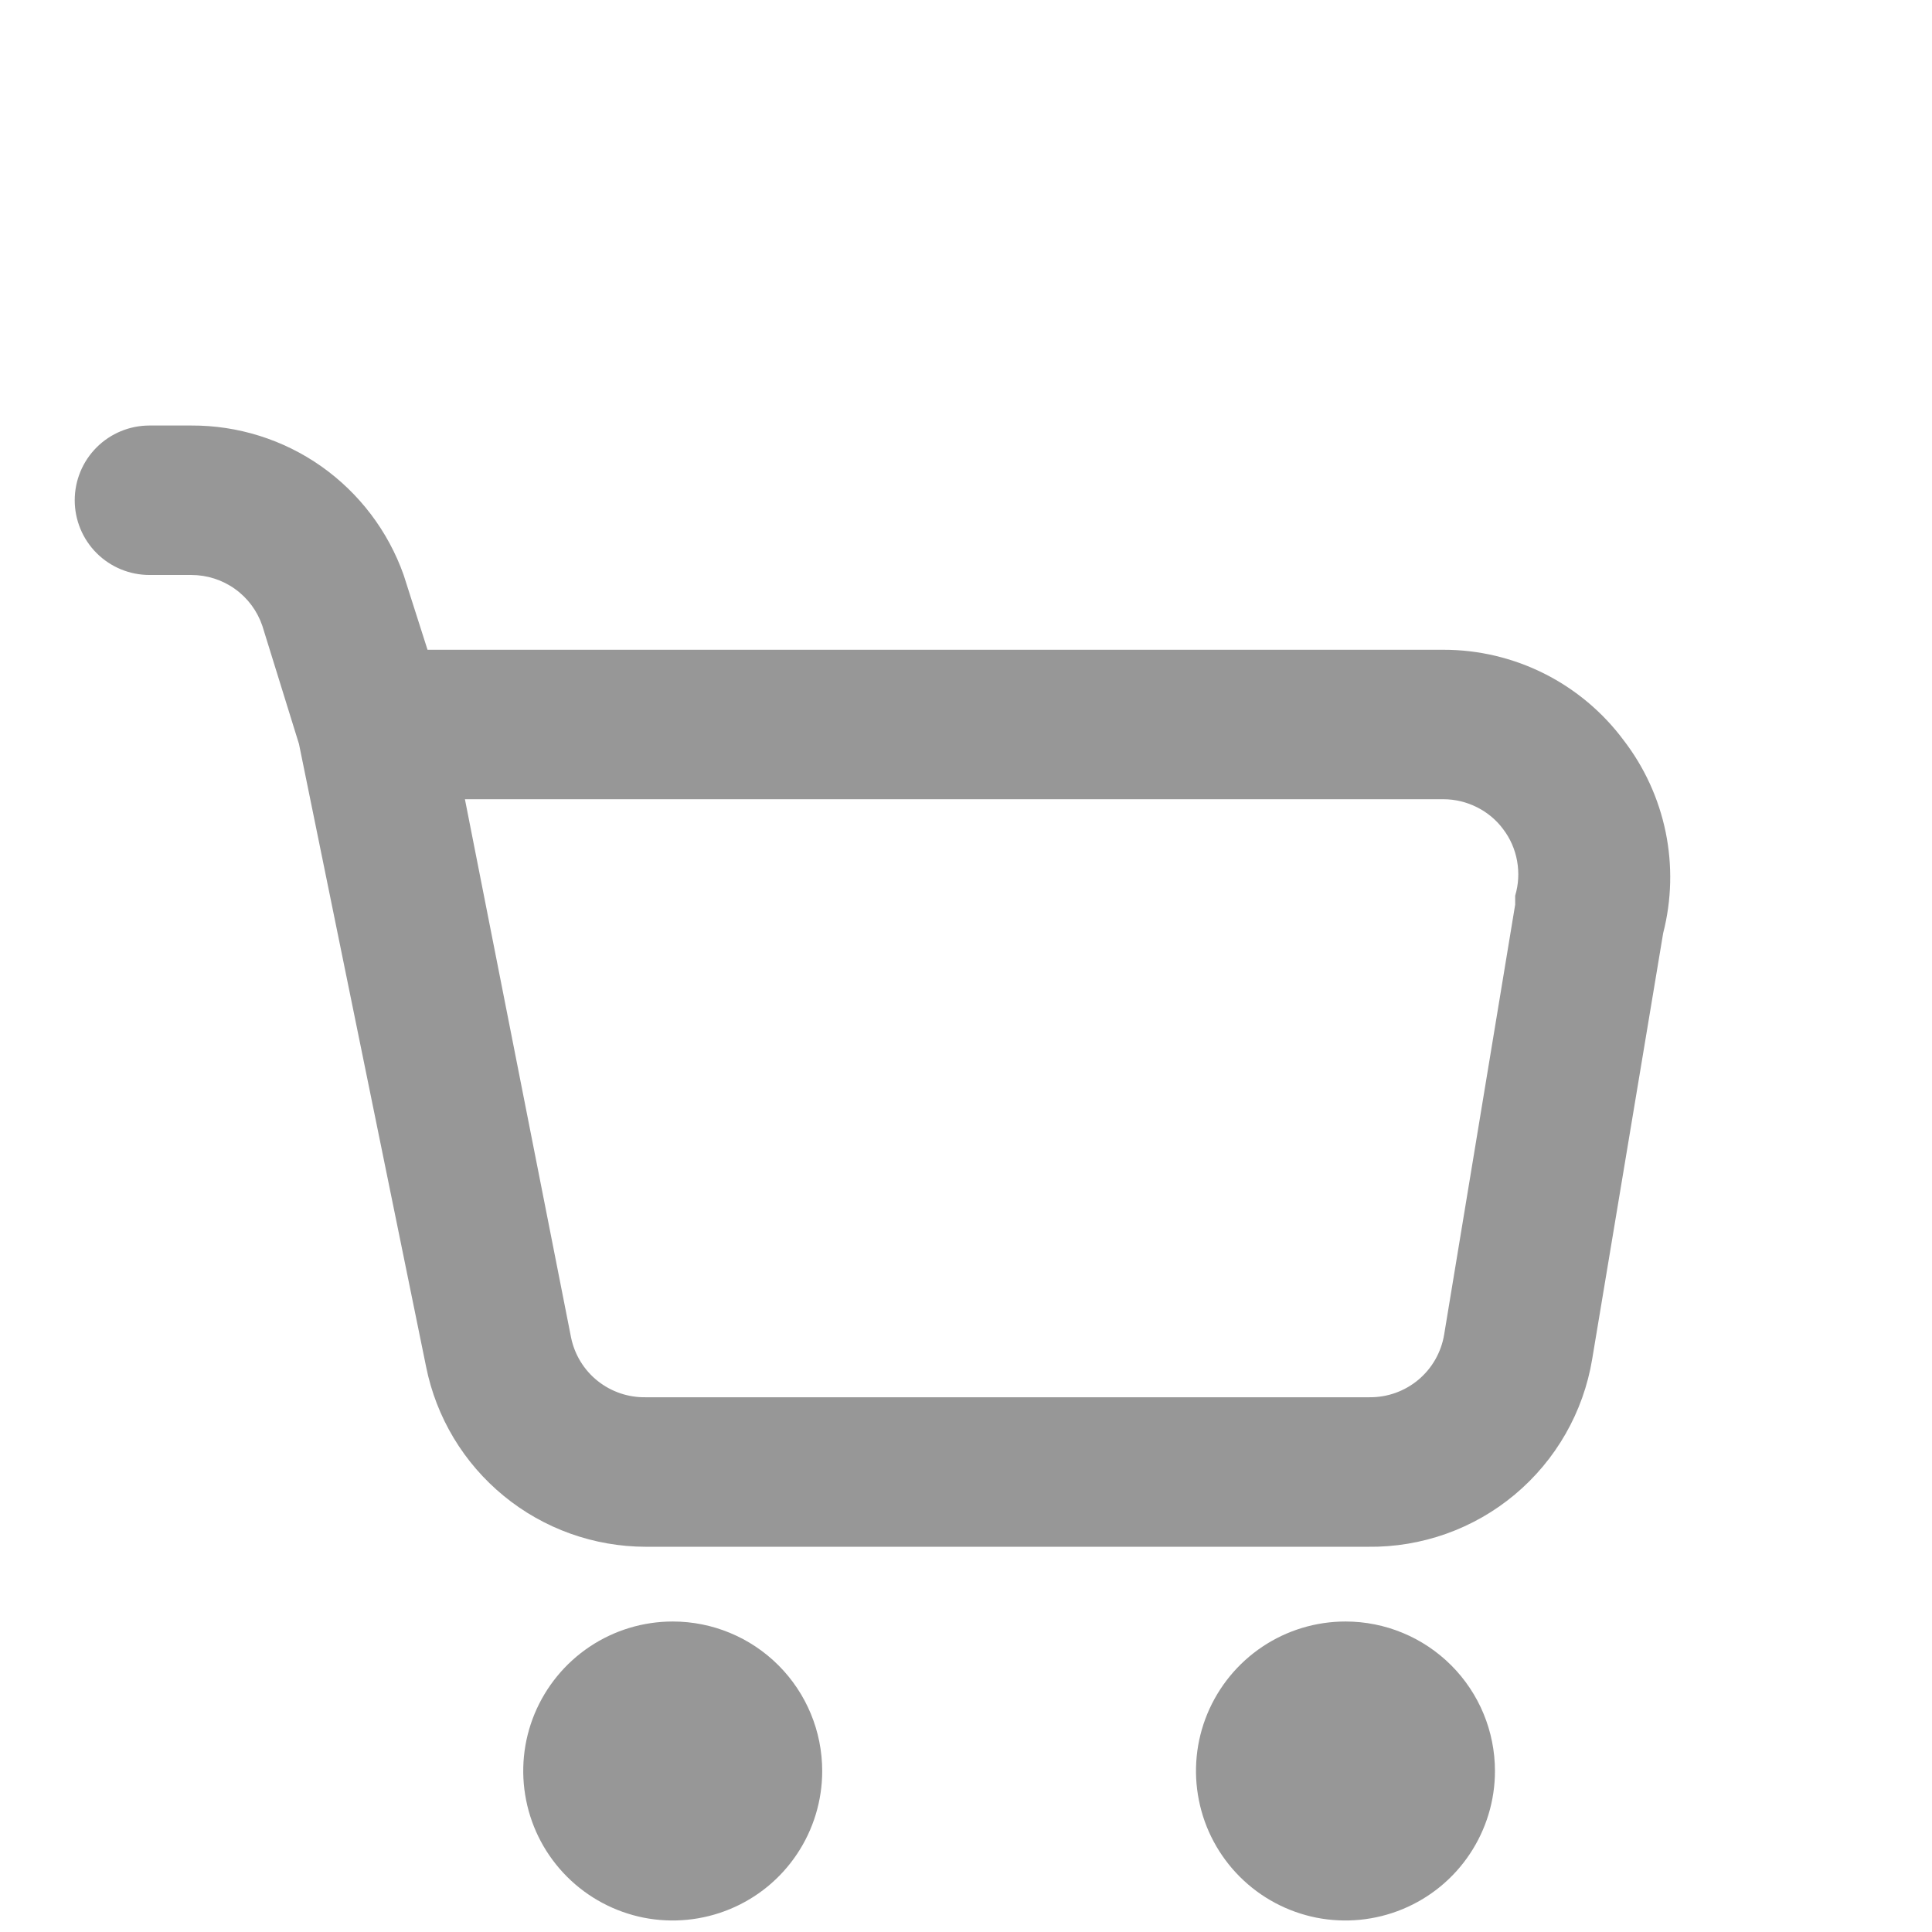 <svg width="28" height="28" viewBox="0 0 28 28" fill="none" xmlns="http://www.w3.org/2000/svg">
<path d="M23.53 10.727C23.227 10.32 22.833 9.99 22.38 9.762C21.927 9.535 21.426 9.416 20.919 9.417H6.196L5.85 8.333C5.625 7.698 5.208 7.148 4.657 6.759C4.106 6.371 3.447 6.164 2.773 6.167H2.166C1.879 6.167 1.603 6.281 1.4 6.484C1.197 6.687 1.083 6.963 1.083 7.25C1.083 7.537 1.197 7.813 1.4 8.016C1.603 8.219 1.879 8.333 2.166 8.333H2.773C3 8.333 3.222 8.404 3.406 8.536C3.591 8.668 3.729 8.855 3.802 9.07L4.333 10.782L6.175 19.806C6.322 20.542 6.72 21.204 7.301 21.68C7.881 22.156 8.609 22.416 9.36 22.417H19.825C20.602 22.427 21.358 22.159 21.954 21.66C22.55 21.161 22.948 20.465 23.075 19.698L24.104 13.523C24.227 13.044 24.239 12.543 24.14 12.059C24.04 11.574 23.832 11.119 23.53 10.727V10.727ZM21.959 12.981V13.111L20.93 19.34C20.888 19.596 20.756 19.829 20.557 19.996C20.358 20.163 20.106 20.253 19.846 20.25H9.36C9.106 20.255 8.859 20.171 8.661 20.013C8.463 19.855 8.327 19.632 8.276 19.383L6.738 11.583H20.919C21.087 11.583 21.253 11.623 21.403 11.698C21.554 11.773 21.685 11.882 21.785 12.017C21.888 12.152 21.957 12.31 21.987 12.478C22.017 12.646 22.008 12.818 21.959 12.981V12.981ZM11.916 25.667C11.916 26.095 11.789 26.514 11.551 26.87C11.313 27.227 10.975 27.504 10.579 27.668C10.183 27.832 9.747 27.875 9.327 27.792C8.907 27.708 8.521 27.502 8.218 27.199C7.915 26.896 7.708 26.51 7.625 26.089C7.541 25.669 7.584 25.233 7.748 24.837C7.912 24.442 8.19 24.103 8.546 23.865C8.902 23.627 9.321 23.5 9.75 23.5C10.324 23.5 10.875 23.728 11.282 24.135C11.688 24.541 11.916 25.092 11.916 25.667ZM21.666 25.667C21.666 26.095 21.539 26.514 21.301 26.87C21.063 27.227 20.725 27.504 20.329 27.668C19.933 27.832 19.497 27.875 19.077 27.792C18.657 27.708 18.271 27.502 17.968 27.199C17.665 26.896 17.458 26.51 17.375 26.089C17.291 25.669 17.334 25.233 17.498 24.837C17.662 24.442 17.94 24.103 18.296 23.865C18.652 23.627 19.071 23.5 19.5 23.5C20.074 23.5 20.625 23.728 21.032 24.135C21.438 24.541 21.666 25.092 21.666 25.667Z" fill="#979797"/>
</svg>
